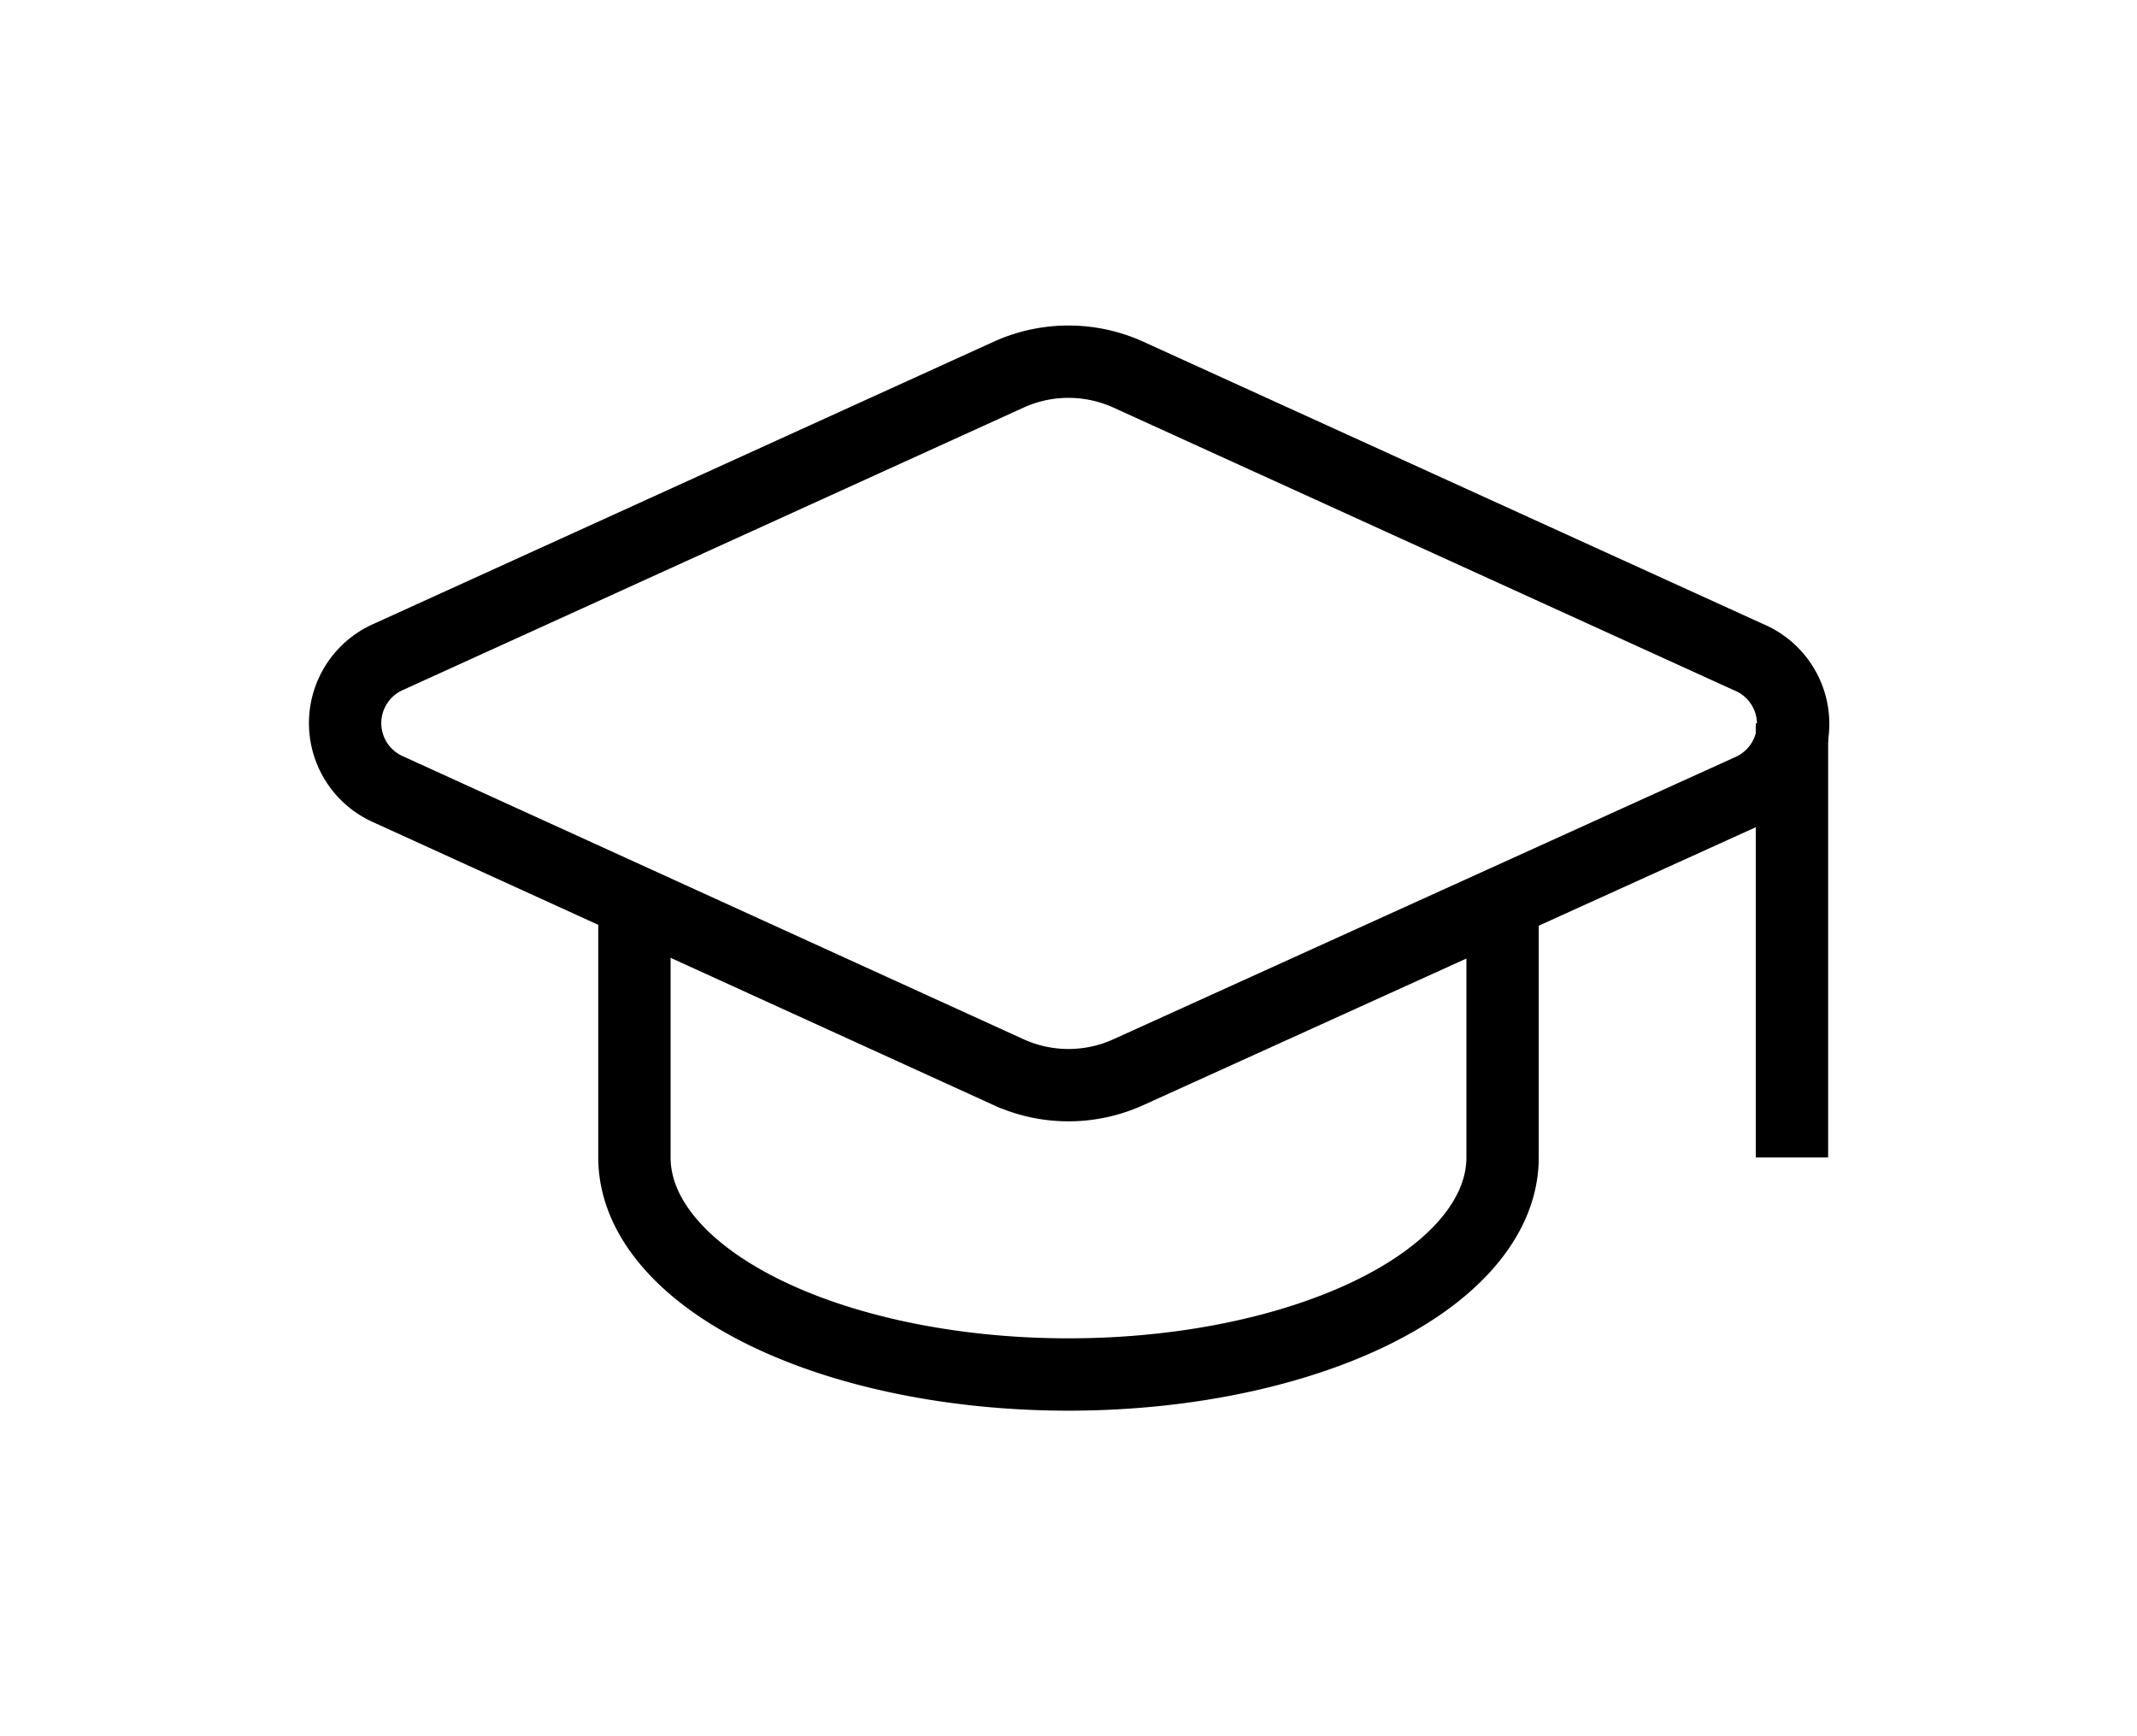 <svg
    xmlns='http://www.w3.org/2000/svg'
    width='32'
    height='26'
    viewBox='0 0 24 24'
    fill='none'
    stroke='currentColor'
    strokeWidth='2'
    strokeLinecap='round'
    strokeLinejoin='round'
  >
    <path d='M21.42 10.922a1 1 0 0 0-.019-1.838L12.83 5.18a2 2 0 0 0-1.66 0L2.6 9.08a1 1 0 0 0 0 1.832l8.57 3.908a2 2 0 0 0 1.66 0z' />
    <path d='M22 10v6' />
    <path d='M6 12.5V16a6 3 0 0 0 12 0v-3.5' />
</svg>